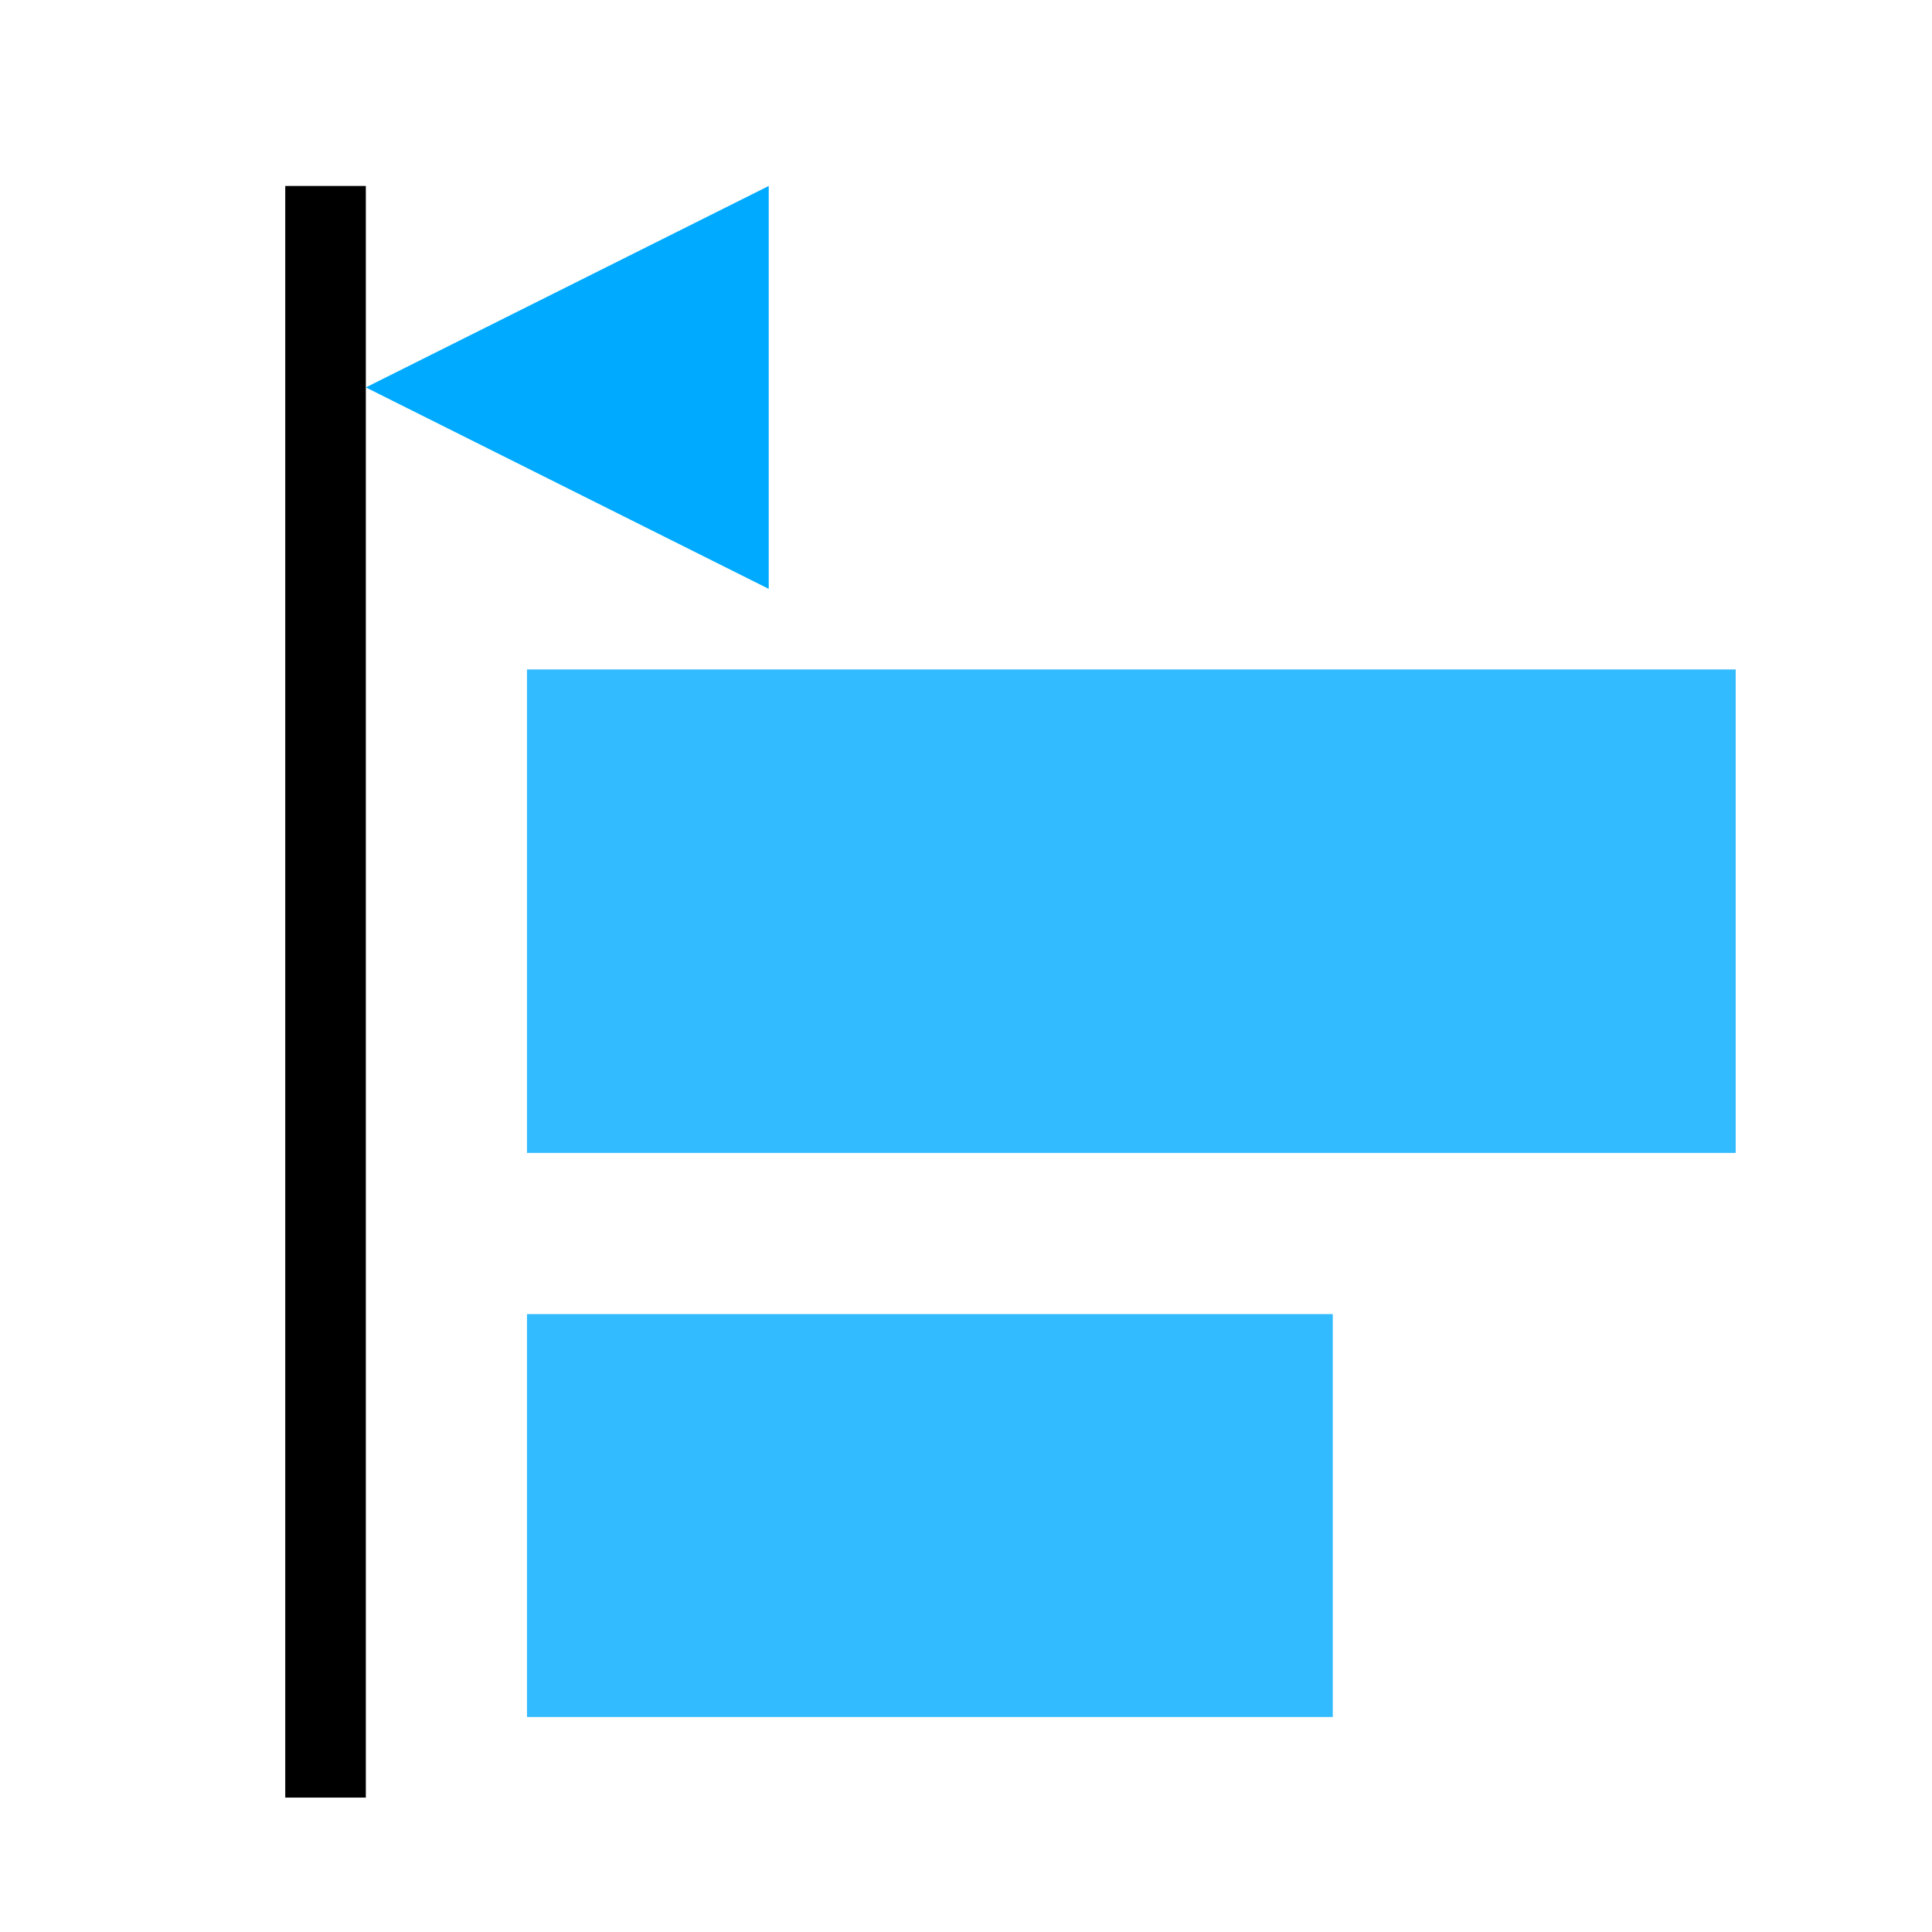 <?xml version="1.0" encoding="UTF-8" standalone="no"?>
<svg
   xmlns:dc="http://purl.org/dc/elements/1.1/"
   xmlns:cc="http://creativecommons.org/ns#"
   xmlns:rdf="http://www.w3.org/1999/02/22-rdf-syntax-ns#"
   xmlns:svg="http://www.w3.org/2000/svg"
   xmlns="http://www.w3.org/2000/svg"
   xmlns:sodipodi="http://sodipodi.sourceforge.net/DTD/sodipodi-0.dtd"
   xmlns:inkscape="http://www.inkscape.org/namespaces/inkscape"
   version="1.1"
   id="svg1"
   width="16"
   height="16"
   viewBox="0 0 16 16"
   sodipodi:docname="align-horizontal-left-symbolic.svg"
   inkscape:version="1.0.1 (3bc2e813f5, 2020-09-07)">
  <style
     id="s0">
   .success { fill: #009909; }
   .warning { fill: #FF1990; }
   .error   { fill: #00AAFF; }
  </style>
  <style
     id="s2"> 
     @import '../../highlights.css'; 
  </style>
  <defs
     id="defs278" />
  <sodipodi:namedview
     objecttolerance="10"
     gridtolerance="10"
     guidetolerance="10"
     id="namedview"
     showgrid="true"
     inkscape:zoom="20.382653"
     inkscape:cx="8.2561452"
     inkscape:cy="7.868736"
     inkscape:window-width="1920"
     inkscape:window-height="1013"
     inkscape:window-x="-9"
     inkscape:window-y="-9"
     inkscape:window-maximized="1"
     inkscape:current-layer="g907"
     inkscape:document-rotation="0"
     inkscape:snap-global="true"
     units="px"
     inkscape:document-units="px">
    <inkscape:grid
       type="xygrid"
       id="grid"
       units="px"
       spacingx="0.667"
       spacingy="0.667" />
  </sodipodi:namedview>
  <g
     transform="matrix(0.667,0,0,0.667,-721.333,-396.908)"
     inkscape:label="00269"
     id="align-horizontal-left">
    <g
       id="g22133">
      <g
         id="g1498"
         transform="matrix(1.5,0,0,1.5,1081.999,565.362)">
        <g
           id="g1476"
           transform="translate(-3.0733165e-5)">
          <g
             id="g868">
            <g
               id="g907"
               transform="matrix(0.667,0,0,0.667,2.2222026e-8,6.667)">
              <g
                 id="g938">
                <rect
                   id="rect928"
                   width="24"
                   height="24"
                   x="6.6666075e-08"
                   y="20"
                   class="error"
                   style="opacity:0.8;fill:#00aaff;fill-opacity:0;stroke-width:3.464" />
                <rect
                   id="rect930"
                   width="15"
                   height="6"
                   x="6"
                   y="28"
                   class="error"
                   style="opacity:0.8;stroke-width:1.369" />
                <rect
                   id="rect932"
                   width="10"
                   height="5"
                   x="6"
                   y="36"
                   class="error"
                   style="opacity:0.8;stroke-width:1.361" />
                <rect
                   id="rect934"
                   width="1"
                   height="20"
                   x="3"
                   y="22"
                   class="base"
                   style="stroke-width:1.195" />
                <path
                   id="path936"
                   d="M 4,24.5 9,22 v 5 z"
                   sodipodi:nodetypes="ccccc"
                   class="error"
                   style="stroke-width:1.667" />
              </g>
            </g>
          </g>
        </g>
      </g>
    </g>
  </g>
</svg>
